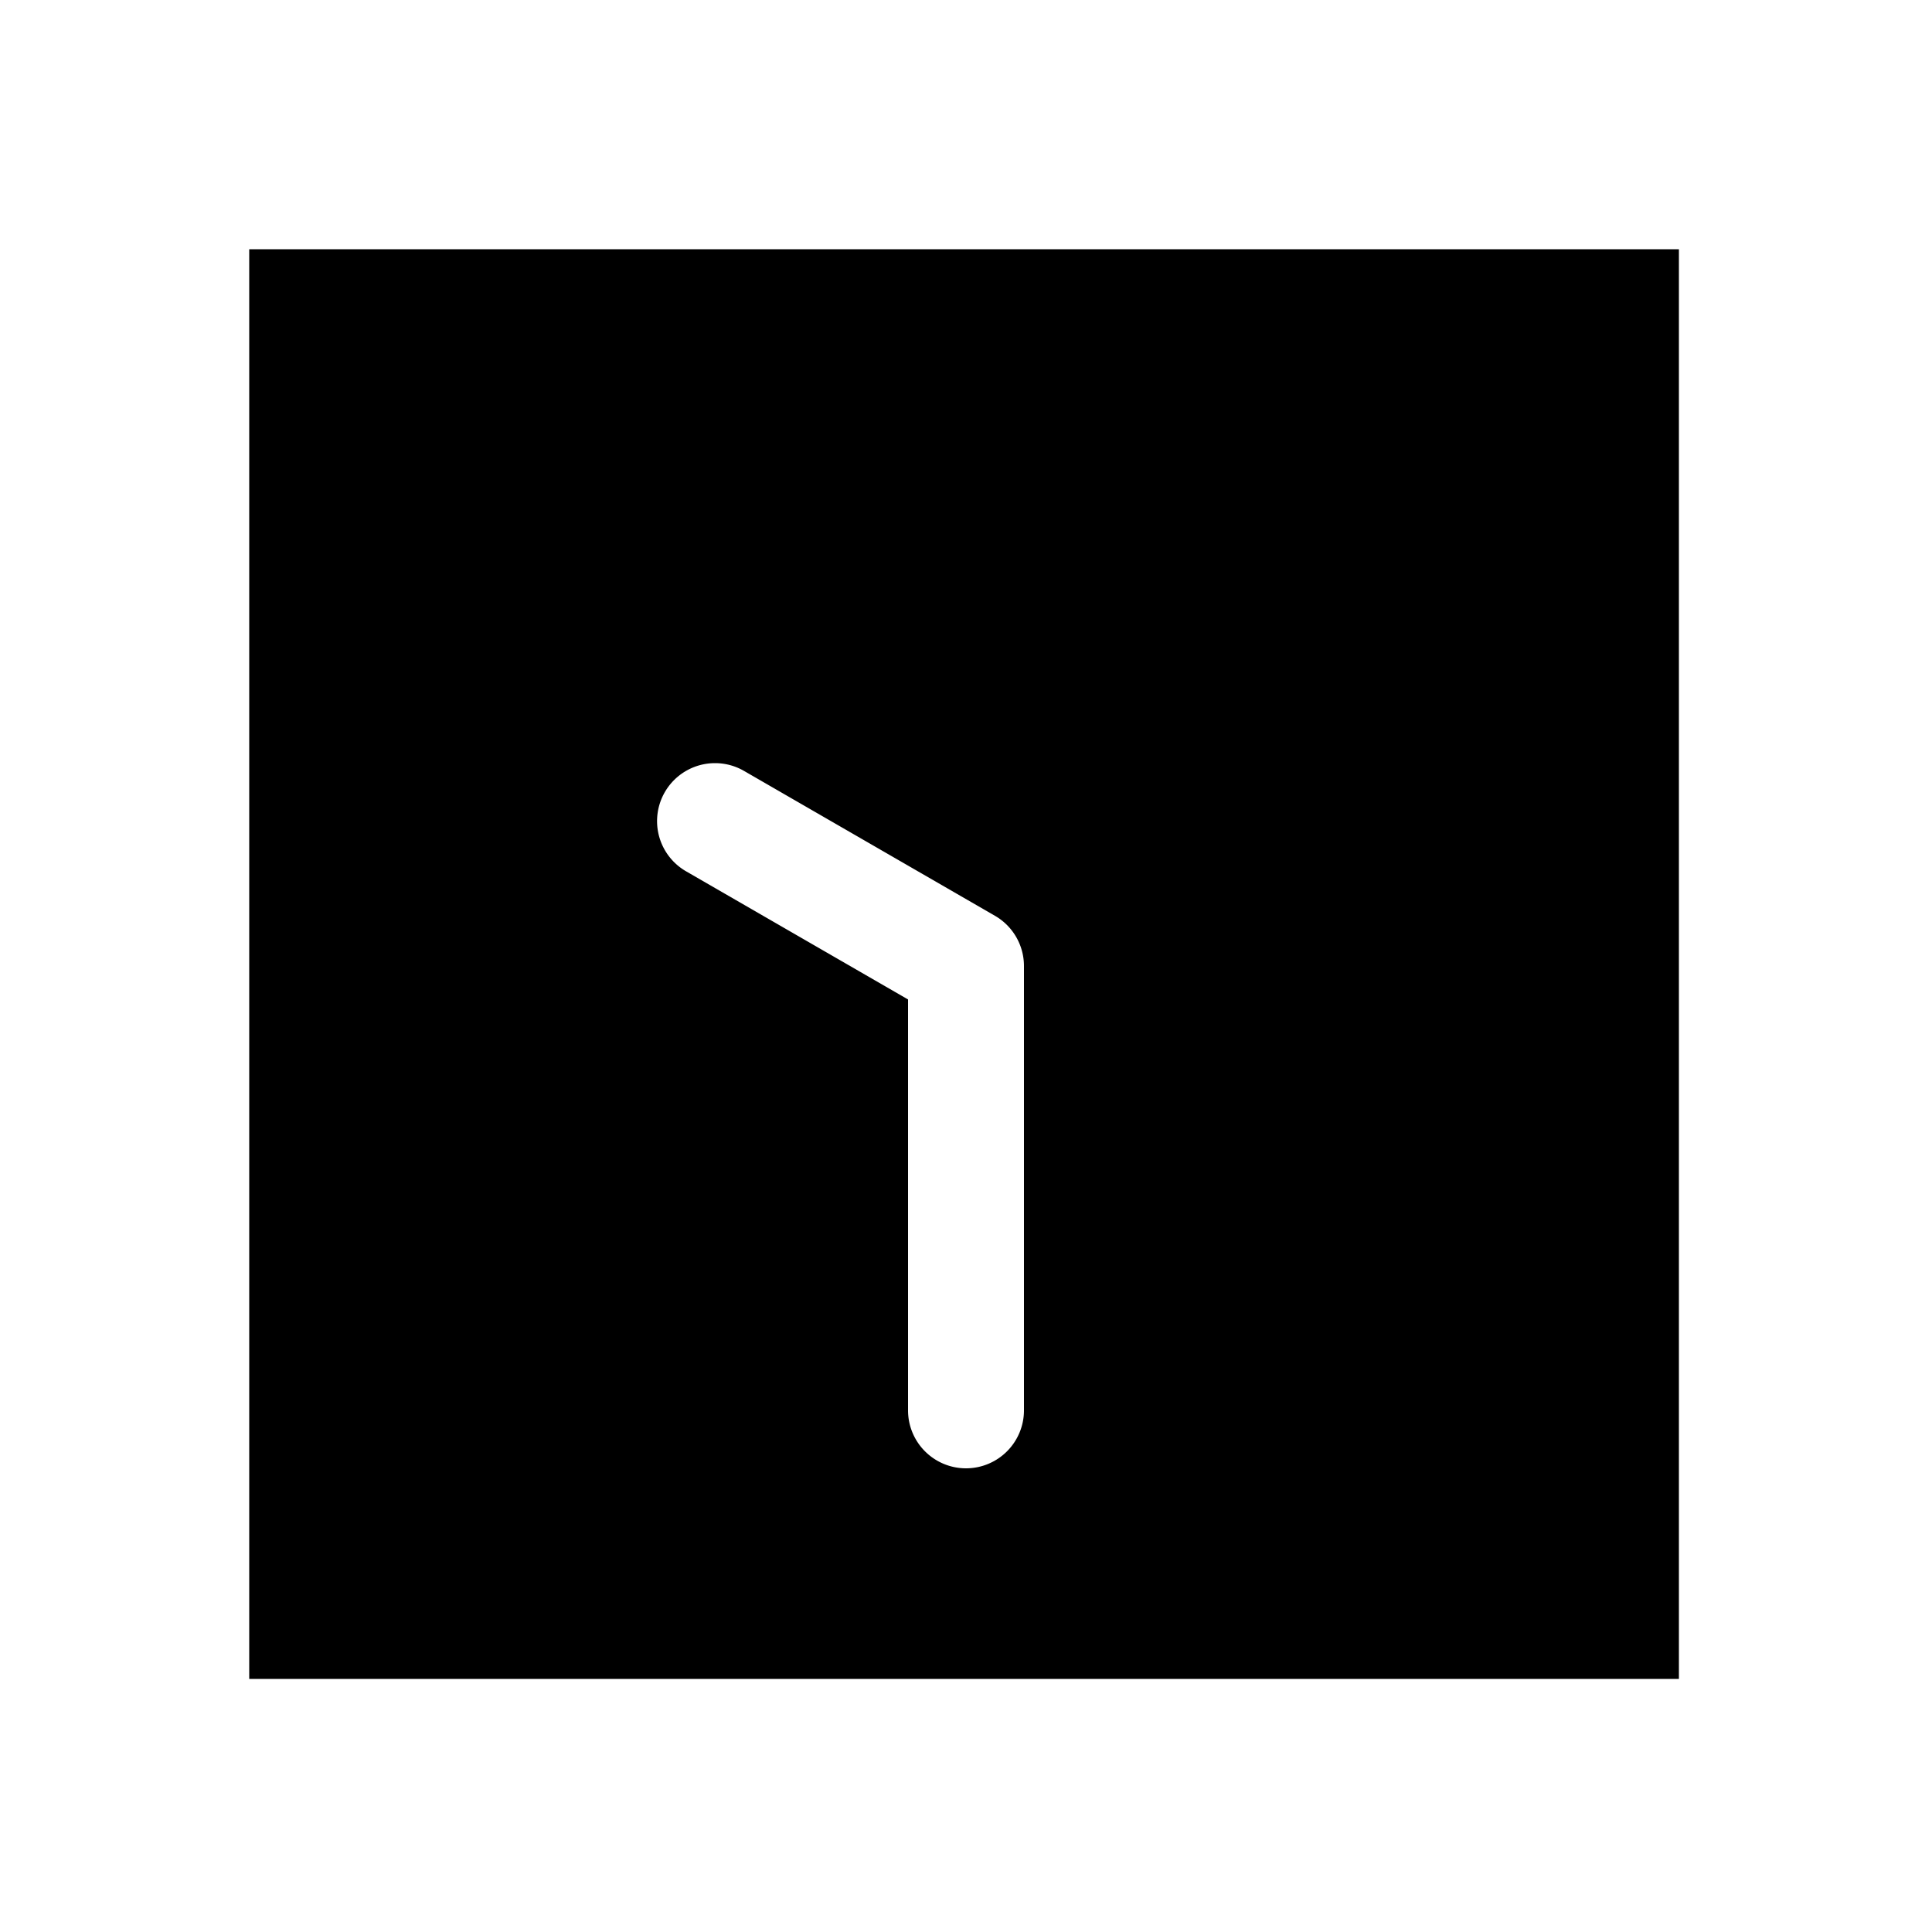 <?xml version="1.0" encoding="UTF-8" standalone="no"?>
<svg
   height="1000"
   width="1000"
   version="1.1"
   viewBox="0 0 1000 1000"
   id="svg7"
   sodipodi:docname="clock_10_30.svg"
   xmlns:inkscape="http://www.inkscape.org/namespaces/inkscape"
   xmlns:sodipodi="http://sodipodi.sourceforge.net/DTD/sodipodi-0.dtd"
   xmlns="http://www.w3.org/2000/svg"
   xmlns:svg="http://www.w3.org/2000/svg">
  <defs
     id="defs11" />
  <sodipodi:namedview
     id="namedview9"
     pagecolor="#ffffff"
     bordercolor="#000000"
     borderopacity="0.25"
     inkscape:showpageshadow="2"
     inkscape:pageopacity="0.0"
     inkscape:pagecheckerboard="0"
     inkscape:deskcolor="#d1d1d1" />
  <path
     id="path15"
     style="color:#000000;fill:#000000;stroke-width:60;-inkscape-stroke:none"
     d="M 129 129 L 129 159 L 129 869 L 869 869 L 869 129 L 129 129 z M 370.096 395 A 30 30 0 0 1 385.096 399.02 L 515 474.02 A 30.003 30.003 0 0 1 530 500 L 530 730 A 30 30 0 0 1 500 760 A 30 30 0 0 1 470 730 L 470 517.32 L 355.096 450.98 A 30 30 0 0 1 340.354 421.084 A 30 30 0 0 1 344.115 410 A 30 30 0 0 1 370.096 395 z " />
</svg>
